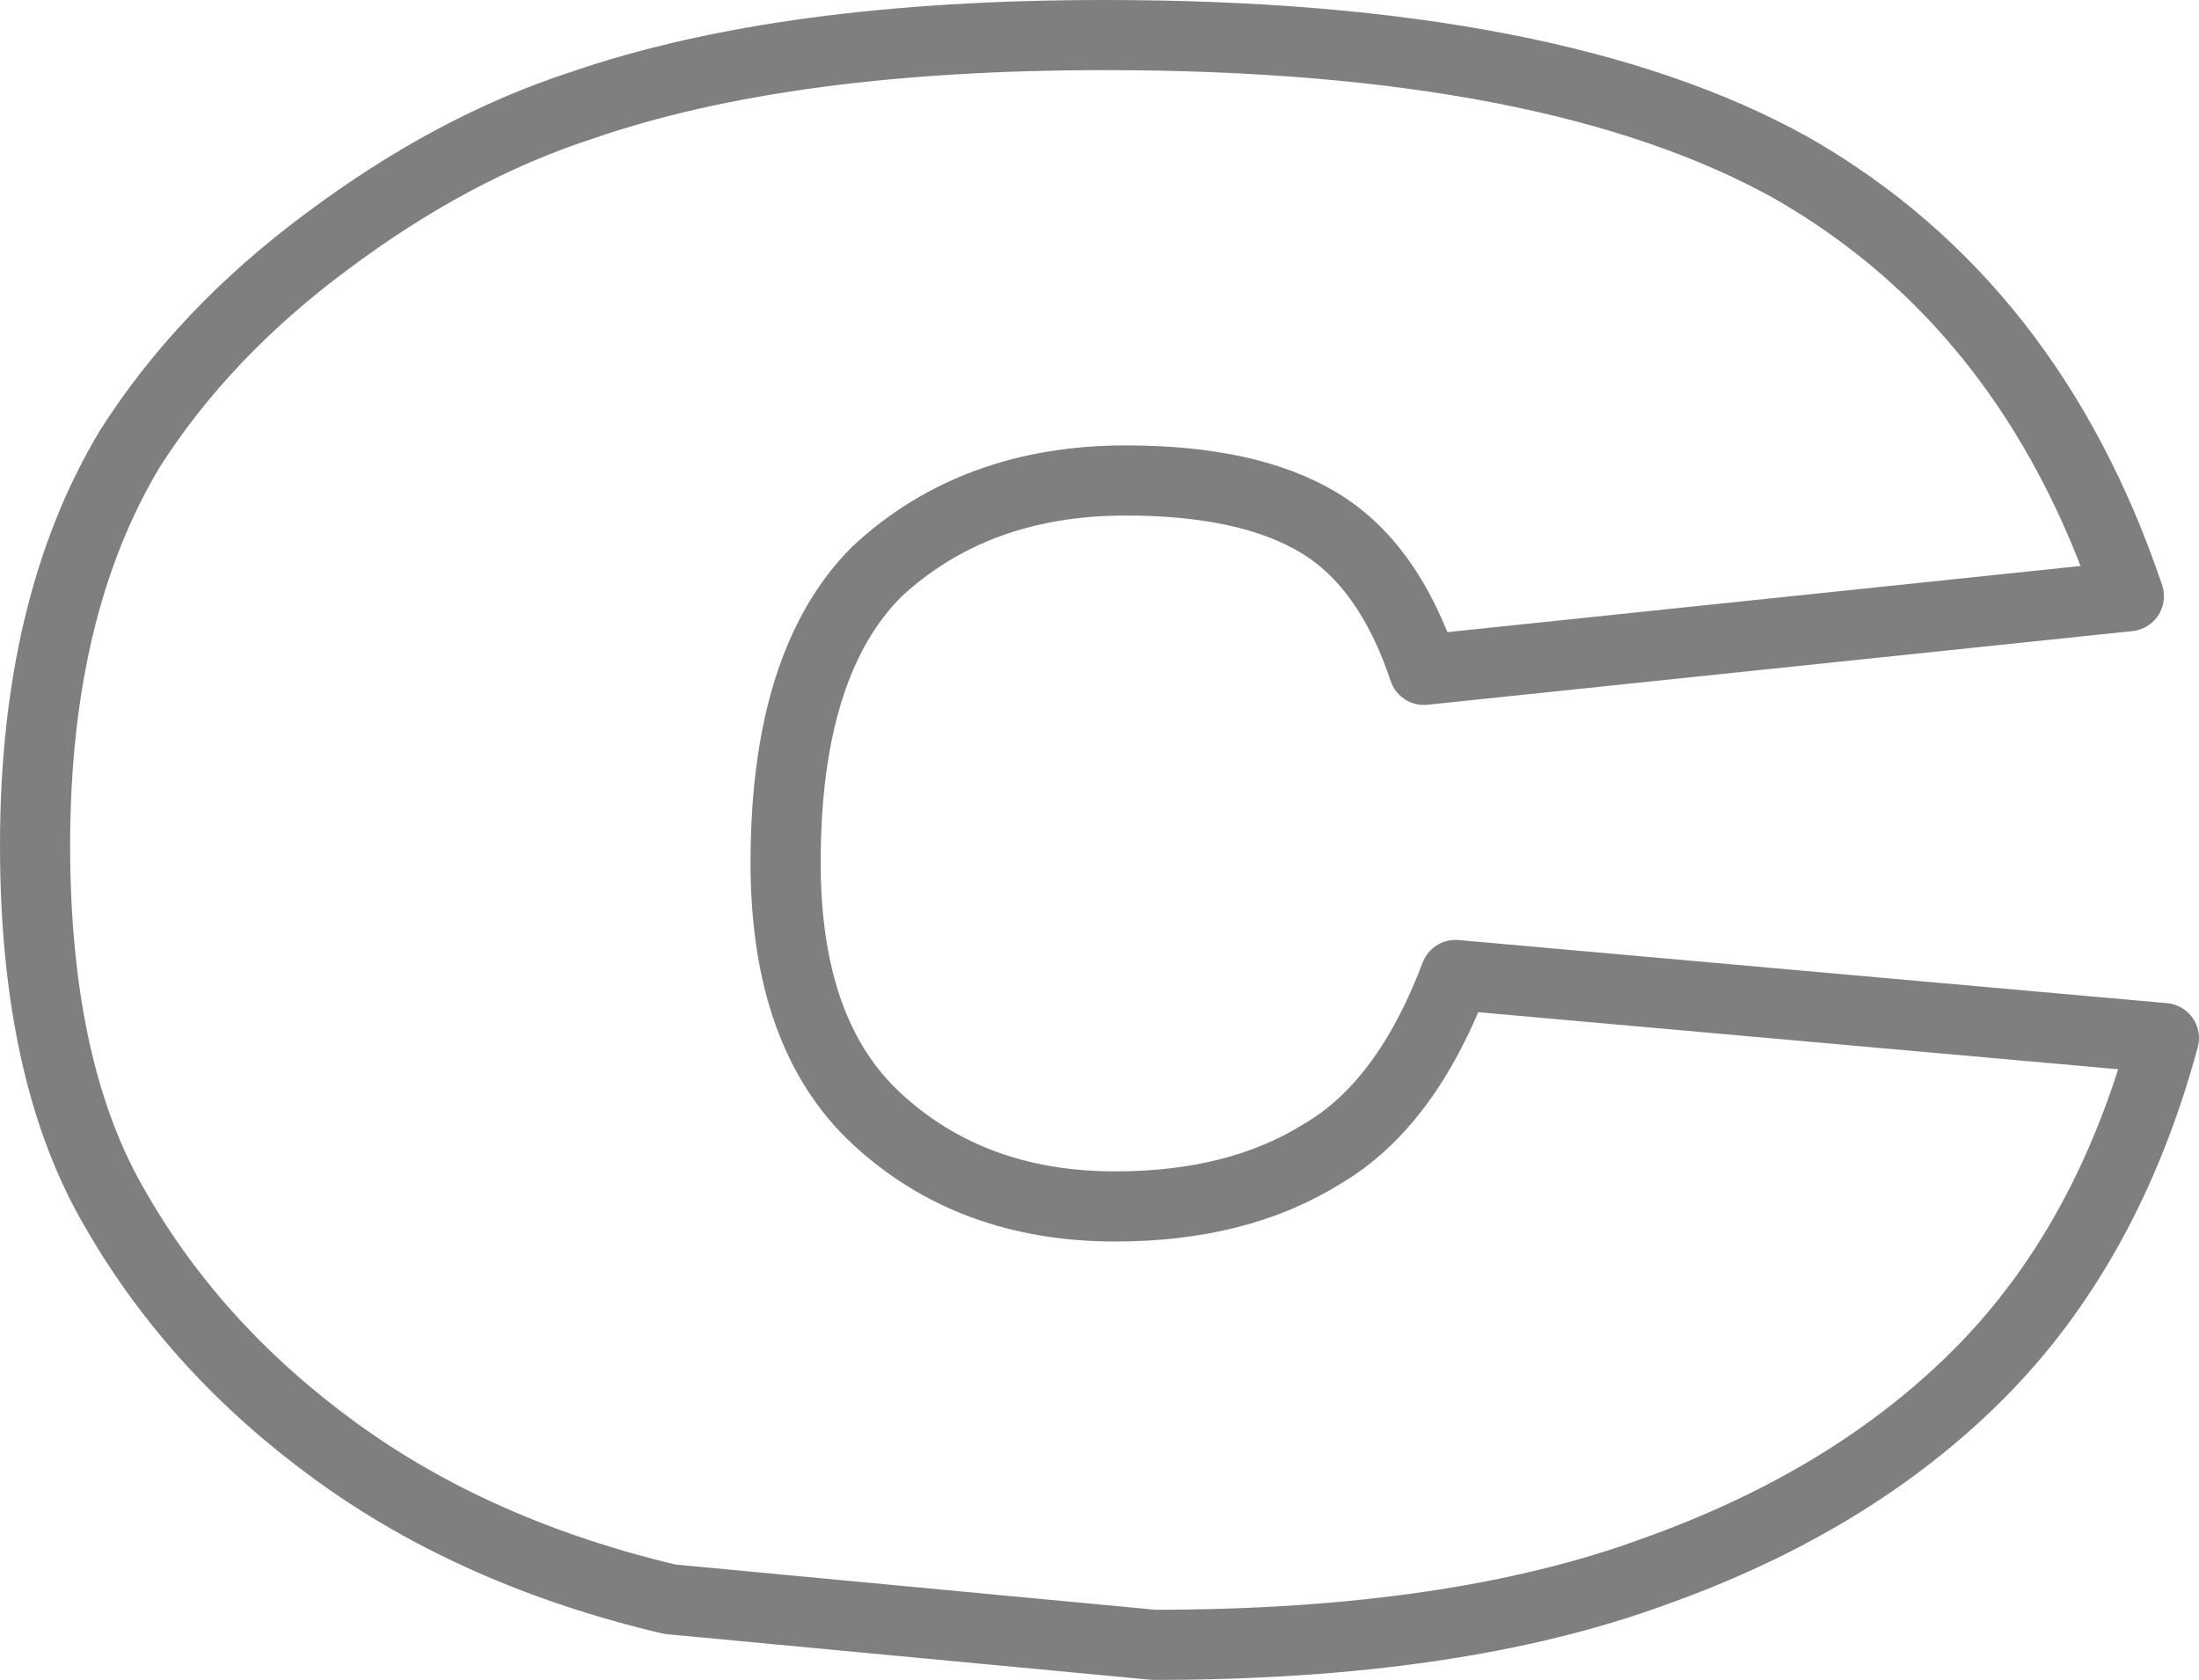 <?xml version="1.0" encoding="UTF-8" standalone="no"?>
<svg xmlns:xlink="http://www.w3.org/1999/xlink" height="23.95px" width="31.35px" xmlns="http://www.w3.org/2000/svg">
  <g transform="matrix(1.0, 0.0, 0.0, 1.0, -384.35, -216.9)">
    <path d="M407.95 239.3 Q405.1 240.35 400.8 240.35 L393.9 239.7 Q391.15 239.05 389.15 237.6 387.15 236.15 386.0 234.15 384.85 232.2 384.85 228.95 384.85 225.55 386.2 223.3 387.25 221.65 389.0 220.35 390.8 219.0 392.65 218.4 395.55 217.4 400.1 217.4 406.5 217.4 409.9 219.3 413.3 221.25 414.7 225.4 L404.65 226.45 Q404.15 224.95 403.15 224.35 402.15 223.75 400.4 223.75 398.25 223.75 396.85 225.05 395.55 226.35 395.55 229.2 395.55 231.65 396.85 232.85 398.2 234.1 400.25 234.1 402.0 234.1 403.2 233.35 404.4 232.65 405.1 230.8 L415.2 231.7 Q414.4 234.65 412.55 236.5 410.75 238.3 407.95 239.3 Z" fill="none" stroke="#000000" stroke-linecap="round" stroke-linejoin="round" stroke-opacity="0.502" stroke-width="1.0"/>
  </g>
</svg>
